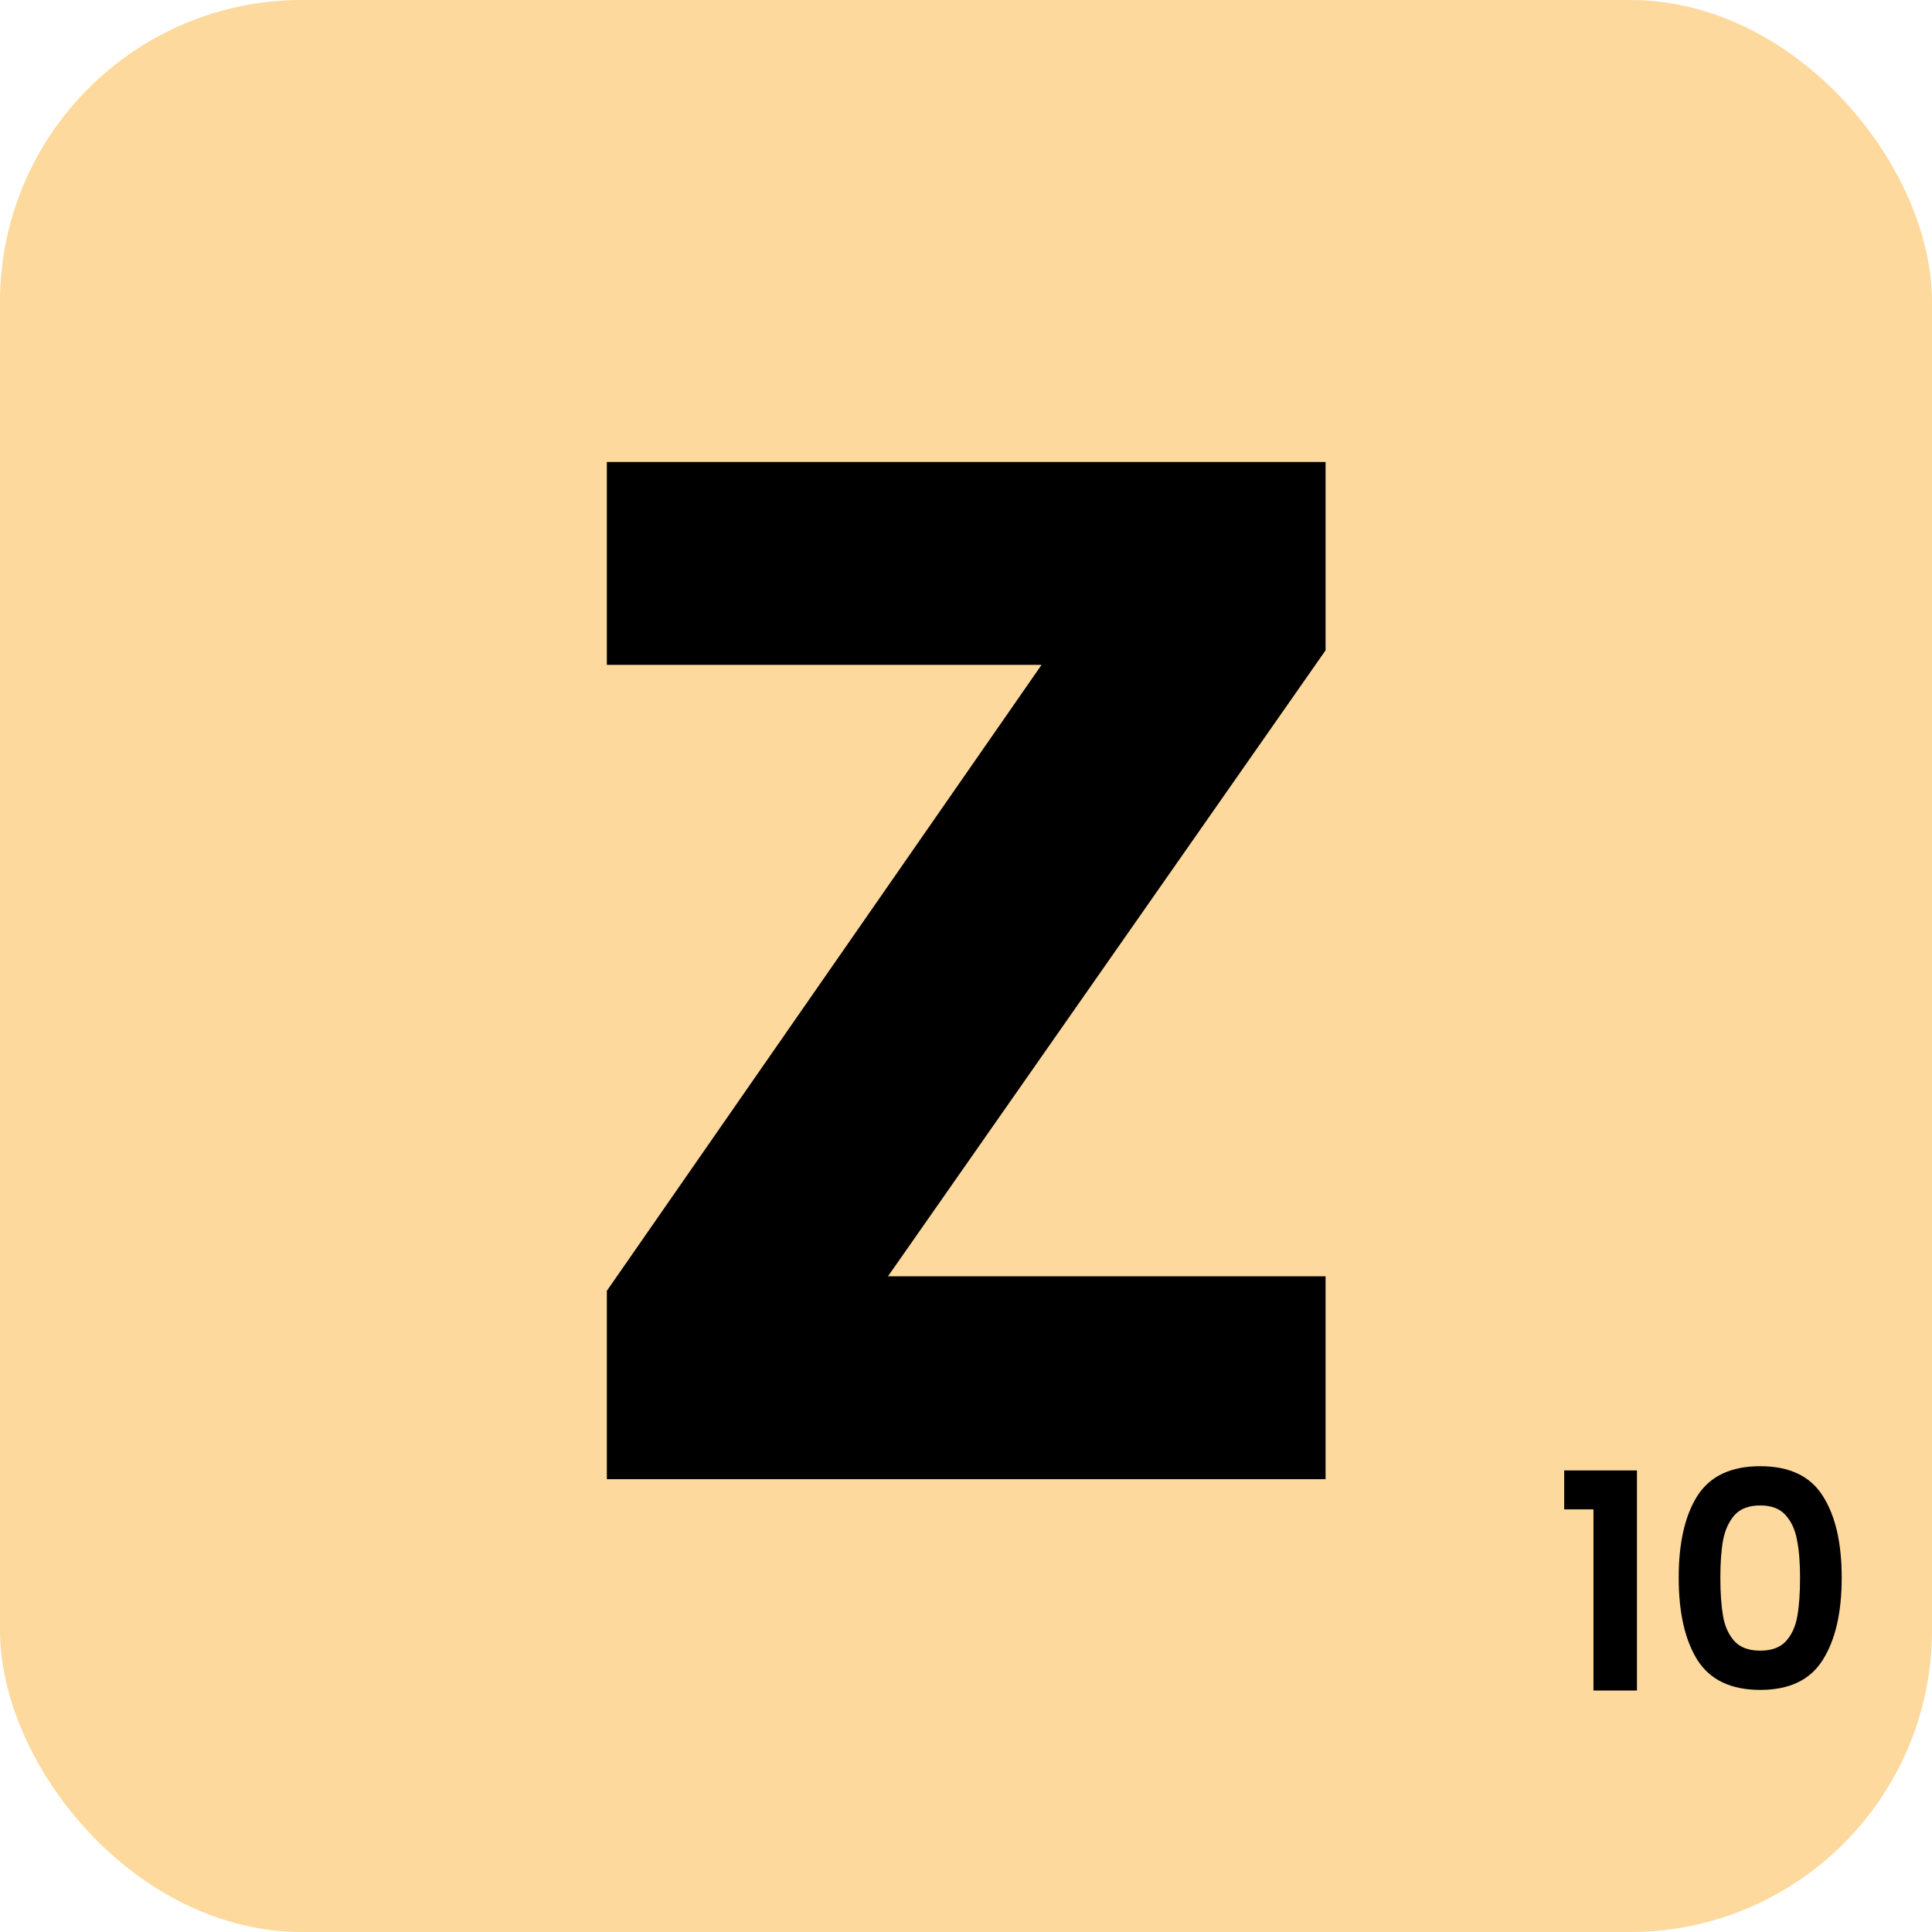 <svg width="64" height="64" viewBox="0 0 64 64" fill="none" xmlns="http://www.w3.org/2000/svg">
<rect width="64" height="64" rx="10" fill="#FDD99D"/>
<path d="M29.415 42.28H43.911V49H20.103V42.76L34.503 22.024H20.103V15.304H43.911V21.544L29.415 42.28Z" fill="black"/>
<path d="M51.816 50V48.71H54.226V56H52.786V50H51.816ZM55.609 52.26C55.609 51.107 55.816 50.203 56.229 49.55C56.649 48.897 57.342 48.57 58.309 48.57C59.276 48.57 59.966 48.897 60.379 49.55C60.799 50.203 61.009 51.107 61.009 52.26C61.009 53.42 60.799 54.33 60.379 54.99C59.966 55.65 59.276 55.98 58.309 55.98C57.342 55.98 56.649 55.65 56.229 54.99C55.816 54.33 55.609 53.42 55.609 52.26ZM59.629 52.26C59.629 51.767 59.596 51.353 59.529 51.02C59.469 50.68 59.342 50.403 59.149 50.19C58.962 49.977 58.682 49.87 58.309 49.87C57.936 49.87 57.652 49.977 57.459 50.19C57.272 50.403 57.146 50.68 57.079 51.02C57.019 51.353 56.989 51.767 56.989 52.26C56.989 52.767 57.019 53.193 57.079 53.54C57.139 53.88 57.266 54.157 57.459 54.37C57.652 54.577 57.936 54.68 58.309 54.68C58.682 54.68 58.966 54.577 59.159 54.37C59.352 54.157 59.479 53.88 59.539 53.54C59.599 53.193 59.629 52.767 59.629 52.26Z" fill="black"/>
</svg>
